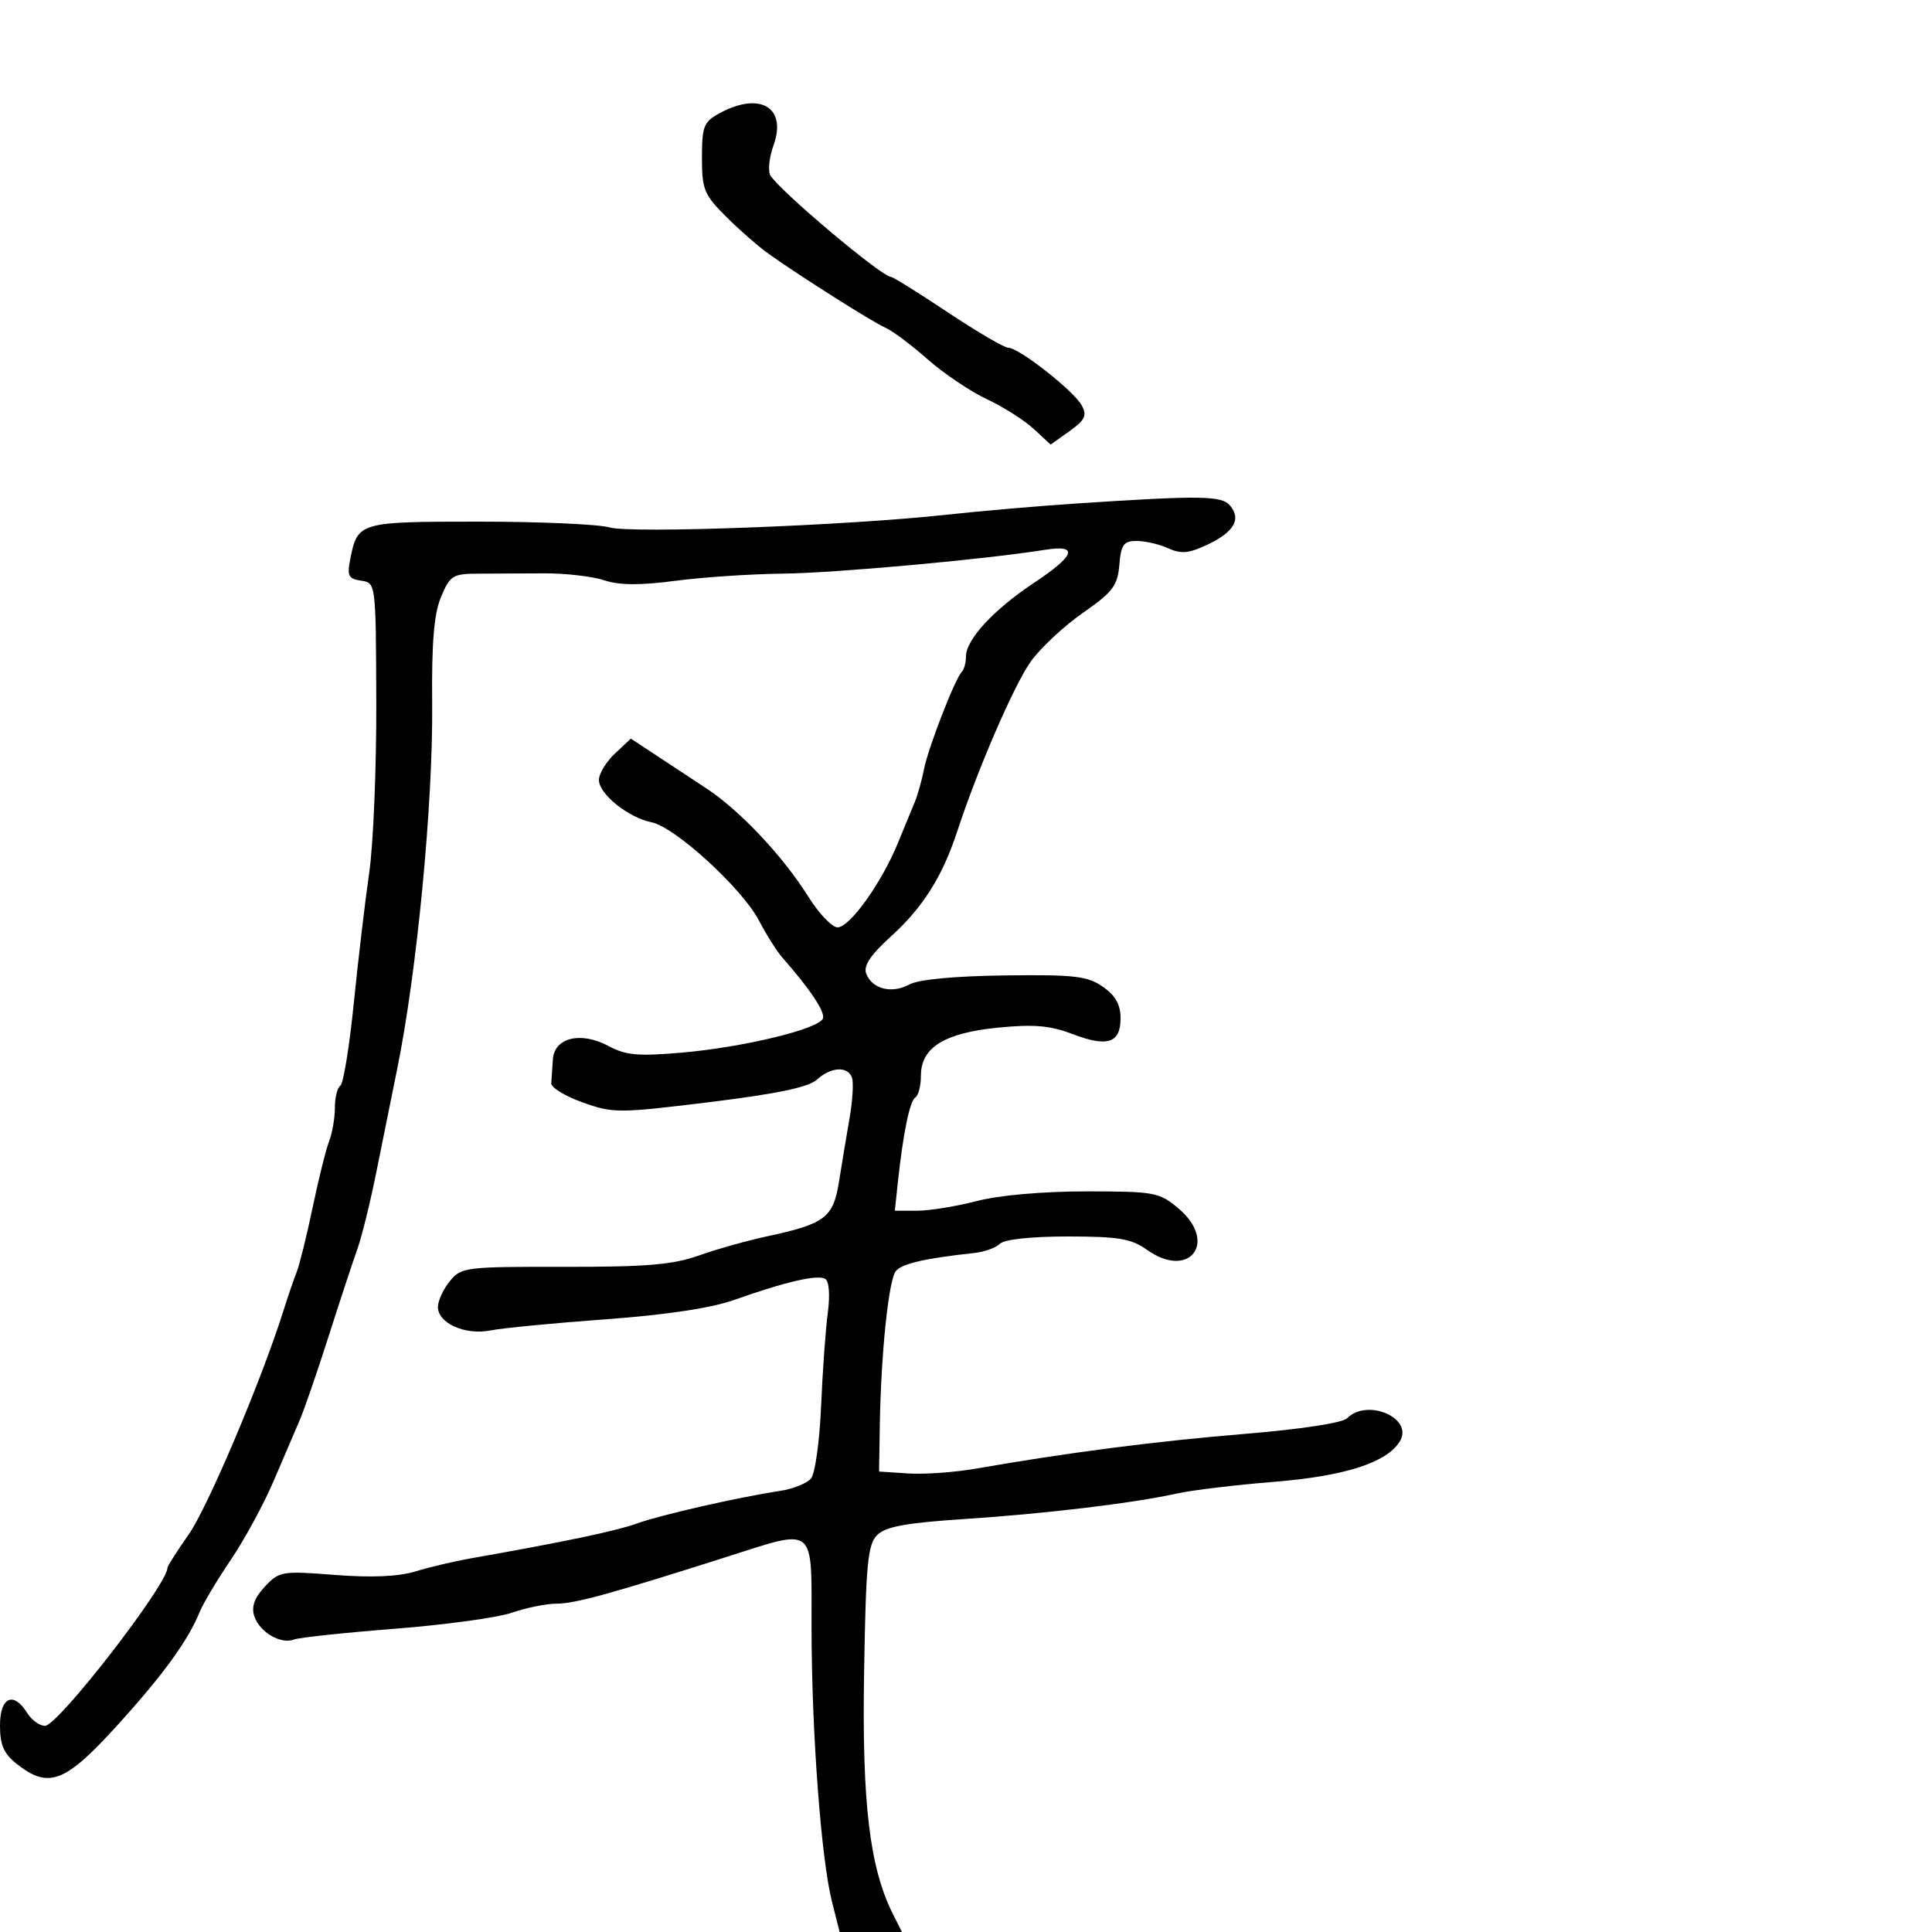 <svg xmlns="http://www.w3.org/2000/svg" width="300" height="300" viewBox="0 0 300 300" version="1.1">
	<path d="M 111.750 17.572 C 109.271 18.917, 109 19.599, 109 24.490 C 109 29.447, 109.329 30.243, 112.816 33.708 C 114.915 35.794, 117.908 38.400, 119.468 39.500 C 124.680 43.175, 135.476 49.997, 137.500 50.893 C 138.600 51.380, 141.539 53.580, 144.030 55.781 C 146.522 57.982, 150.660 60.770, 153.225 61.976 C 155.791 63.182, 159.071 65.263, 160.516 66.602 L 163.141 69.036 166.070 66.950 C 168.477 65.237, 168.817 64.527, 167.981 62.965 C 166.785 60.730, 158.224 54, 156.577 54 C 155.953 54, 151.724 51.525, 147.179 48.500 C 142.634 45.475, 138.661 43, 138.351 43 C 136.940 43, 121.082 29.653, 119.631 27.244 C 119.215 26.553, 119.433 24.446, 120.114 22.560 C 122.238 16.687, 118.019 14.171, 111.750 17.572 M 167 78.192 C 161.225 78.572, 152.225 79.352, 147 79.924 C 131.531 81.618, 98.058 82.877, 94.628 81.893 C 92.915 81.402, 83.803 81, 74.379 81 C 55.764 81, 55.537 81.065, 54.398 86.762 C 53.866 89.419, 54.092 89.877, 56.074 90.166 C 58.364 90.500, 58.365 90.503, 58.428 109 C 58.463 119.175, 57.971 131.100, 57.334 135.500 C 56.698 139.900, 55.618 149.029, 54.935 155.786 C 54.252 162.543, 53.312 168.307, 52.846 168.595 C 52.381 168.883, 52 170.420, 52 172.012 C 52 173.604, 51.598 175.940, 51.107 177.203 C 50.616 178.466, 49.463 183.100, 48.544 187.500 C 47.625 191.900, 46.514 196.400, 46.075 197.500 C 45.636 198.600, 44.711 201.300, 44.020 203.500 C 40.639 214.254, 32.275 234.020, 29.320 238.240 C 27.494 240.847, 26 243.193, 26 243.455 C 26 246.057, 9.019 267.971, 6.991 267.988 C 6.160 267.995, 4.919 267.100, 4.232 266 C 2.085 262.562, -0 263.512, 0 267.927 C 0 270.979, 0.587 272.317, 2.635 273.927 C 7.568 277.807, 10.112 276.828, 18.182 267.943 C 25.375 260.025, 29.208 254.742, 31.051 250.208 C 31.563 248.948, 33.718 245.348, 35.839 242.208 C 37.960 239.069, 40.947 233.575, 42.476 230 C 44.005 226.425, 45.837 222.150, 46.547 220.500 C 47.257 218.850, 49.273 213, 51.027 207.500 C 52.781 202, 54.783 195.925, 55.476 194 C 56.170 192.075, 57.502 186.675, 58.437 182 C 59.372 177.325, 60.828 170.125, 61.672 166 C 64.725 151.083, 67.252 124.763, 67.107 109.393 C 67.015 99.761, 67.381 95.333, 68.485 92.689 C 69.875 89.363, 70.309 89.091, 74.244 89.078 C 76.585 89.070, 81.191 89.048, 84.479 89.030 C 87.768 89.011, 91.966 89.494, 93.808 90.102 C 96.185 90.886, 99.384 90.912, 104.829 90.192 C 109.048 89.634, 116.550 89.131, 121.500 89.075 C 129.643 88.982, 152.786 86.882, 162.250 85.377 C 167.570 84.532, 166.999 86.230, 160.516 90.533 C 154.306 94.655, 150 99.313, 150 101.910 C 150 102.876, 149.710 103.956, 149.356 104.310 C 148.304 105.363, 144.131 116.100, 143.483 119.422 C 143.153 121.115, 142.514 123.400, 142.061 124.500 C 141.609 125.600, 140.405 128.525, 139.385 131 C 136.842 137.173, 131.942 144, 130.057 143.998 C 129.201 143.997, 127.161 141.860, 125.524 139.248 C 121.580 132.955, 114.934 125.887, 109.723 122.444 C 107.400 120.909, 103.802 118.538, 101.727 117.174 L 97.953 114.695 95.477 117.022 C 94.114 118.302, 93 120.138, 93 121.102 C 93 123.294, 97.556 126.961, 101.182 127.686 C 104.826 128.415, 115.259 137.967, 117.858 142.952 C 118.999 145.142, 120.639 147.736, 121.503 148.716 C 125.774 153.568, 128.133 157.101, 127.790 158.131 C 127.246 159.761, 115.527 162.609, 105.914 163.447 C 99.108 164.041, 97.172 163.869, 94.509 162.435 C 90.196 160.112, 86.056 161.109, 85.850 164.519 C 85.767 165.884, 85.655 167.541, 85.600 168.203 C 85.545 168.864, 87.729 170.203, 90.454 171.178 C 95.204 172.877, 96.020 172.875, 110.198 171.136 C 120.584 169.862, 125.533 168.828, 126.822 167.661 C 129.021 165.671, 131.596 165.504, 132.287 167.307 C 132.563 168.025, 132.402 170.838, 131.930 173.557 C 131.458 176.275, 130.717 180.733, 130.283 183.463 C 129.388 189.098, 128.139 190.043, 119 192.003 C 115.975 192.652, 111.250 193.983, 108.500 194.962 C 104.490 196.388, 100.350 196.735, 87.586 196.714 C 72.237 196.689, 71.606 196.768, 69.836 198.955 C 68.826 200.201, 68 201.996, 68 202.942 C 68 205.478, 72.240 207.370, 76.169 206.587 C 78.001 206.221, 86.025 205.446, 94 204.864 C 103.441 204.175, 110.419 203.125, 114 201.854 C 121.949 199.032, 126.981 197.870, 128.143 198.588 C 128.745 198.960, 128.906 201.107, 128.539 203.858 C 128.199 206.411, 127.732 212.932, 127.500 218.350 C 127.269 223.767, 126.567 228.817, 125.939 229.573 C 125.312 230.329, 123.157 231.197, 121.150 231.502 C 114.610 232.496, 102.584 235.236, 98.864 236.579 C 95.653 237.739, 87.662 239.414, 73 242 C 70.525 242.437, 66.708 243.340, 64.519 244.008 C 61.873 244.815, 57.673 244.998, 51.997 244.554 C 43.791 243.912, 43.365 243.983, 41.134 246.358 C 39.523 248.073, 39.014 249.469, 39.473 250.916 C 40.264 253.406, 43.571 255.378, 45.631 254.588 C 46.442 254.277, 53.495 253.523, 61.303 252.913 C 69.111 252.303, 77.300 251.180, 79.500 250.416 C 81.700 249.653, 84.818 249.023, 86.429 249.015 C 89.308 249, 94.615 247.544, 112.502 241.860 C 126.906 237.284, 125.997 236.552, 126.016 252.750 C 126.034 268.955, 127.495 288.565, 129.180 295.250 L 130.378 300 135.215 300 L 140.051 300 138.669 297.250 C 135.040 290.033, 133.840 280.029, 134.174 259.783 C 134.455 242.801, 134.737 239.830, 136.209 238.360 C 137.518 237.053, 140.672 236.473, 149.709 235.878 C 162.427 235.041, 175.944 233.418, 182.752 231.911 C 185.090 231.394, 191.845 230.581, 197.763 230.105 C 208.786 229.219, 215.309 227.131, 217.352 223.834 C 219.579 220.239, 212.351 217.049, 209.175 220.225 C 208.449 220.951, 201.958 221.942, 193.225 222.659 C 179.485 223.788, 165.702 225.570, 151.543 228.050 C 148.267 228.623, 143.542 228.959, 141.043 228.796 L 136.500 228.500 136.612 221.500 C 136.794 210.188, 137.981 198.727, 139.113 197.364 C 140.070 196.211, 143.701 195.377, 151.320 194.562 C 152.871 194.395, 154.649 193.751, 155.270 193.130 C 155.950 192.450, 160.146 192, 165.796 192 C 173.693 192, 175.655 192.330, 178.097 194.069 C 184.712 198.779, 189.195 192.866, 182.977 187.634 C 180.003 185.131, 179.287 185, 168.633 185 C 161.892 185, 155.123 185.598, 151.661 186.500 C 148.494 187.325, 144.338 188, 142.426 188 L 138.949 188 139.402 183.750 C 140.228 175.990, 141.259 170.958, 142.135 170.417 C 142.611 170.123, 143 168.591, 143 167.014 C 143 162.652, 146.646 160.392, 155.012 159.567 C 160.529 159.024, 163.067 159.242, 166.508 160.556 C 171.981 162.646, 174 161.984, 174 158.099 C 174 155.998, 173.200 154.579, 171.250 153.221 C 168.862 151.557, 166.854 151.326, 156 151.464 C 148.218 151.563, 142.637 152.092, 141.212 152.867 C 138.492 154.346, 135.446 153.593, 134.517 151.212 C 134.037 149.983, 135.120 148.343, 138.359 145.397 C 143.337 140.868, 146.330 136.123, 148.628 129.120 C 151.806 119.430, 157.471 106.349, 160.064 102.713 C 161.550 100.630, 165.180 97.242, 168.133 95.183 C 172.789 91.937, 173.541 90.949, 173.810 87.721 C 174.075 84.550, 174.474 84, 176.513 84 C 177.829 84, 180.030 84.512, 181.403 85.138 C 183.406 86.050, 184.615 85.936, 187.510 84.562 C 191.622 82.611, 192.769 80.631, 191.013 78.515 C 189.714 76.951, 186.495 76.907, 167 78.192" stroke="none" fill="black" fill-rule="evenodd"/>
</svg>